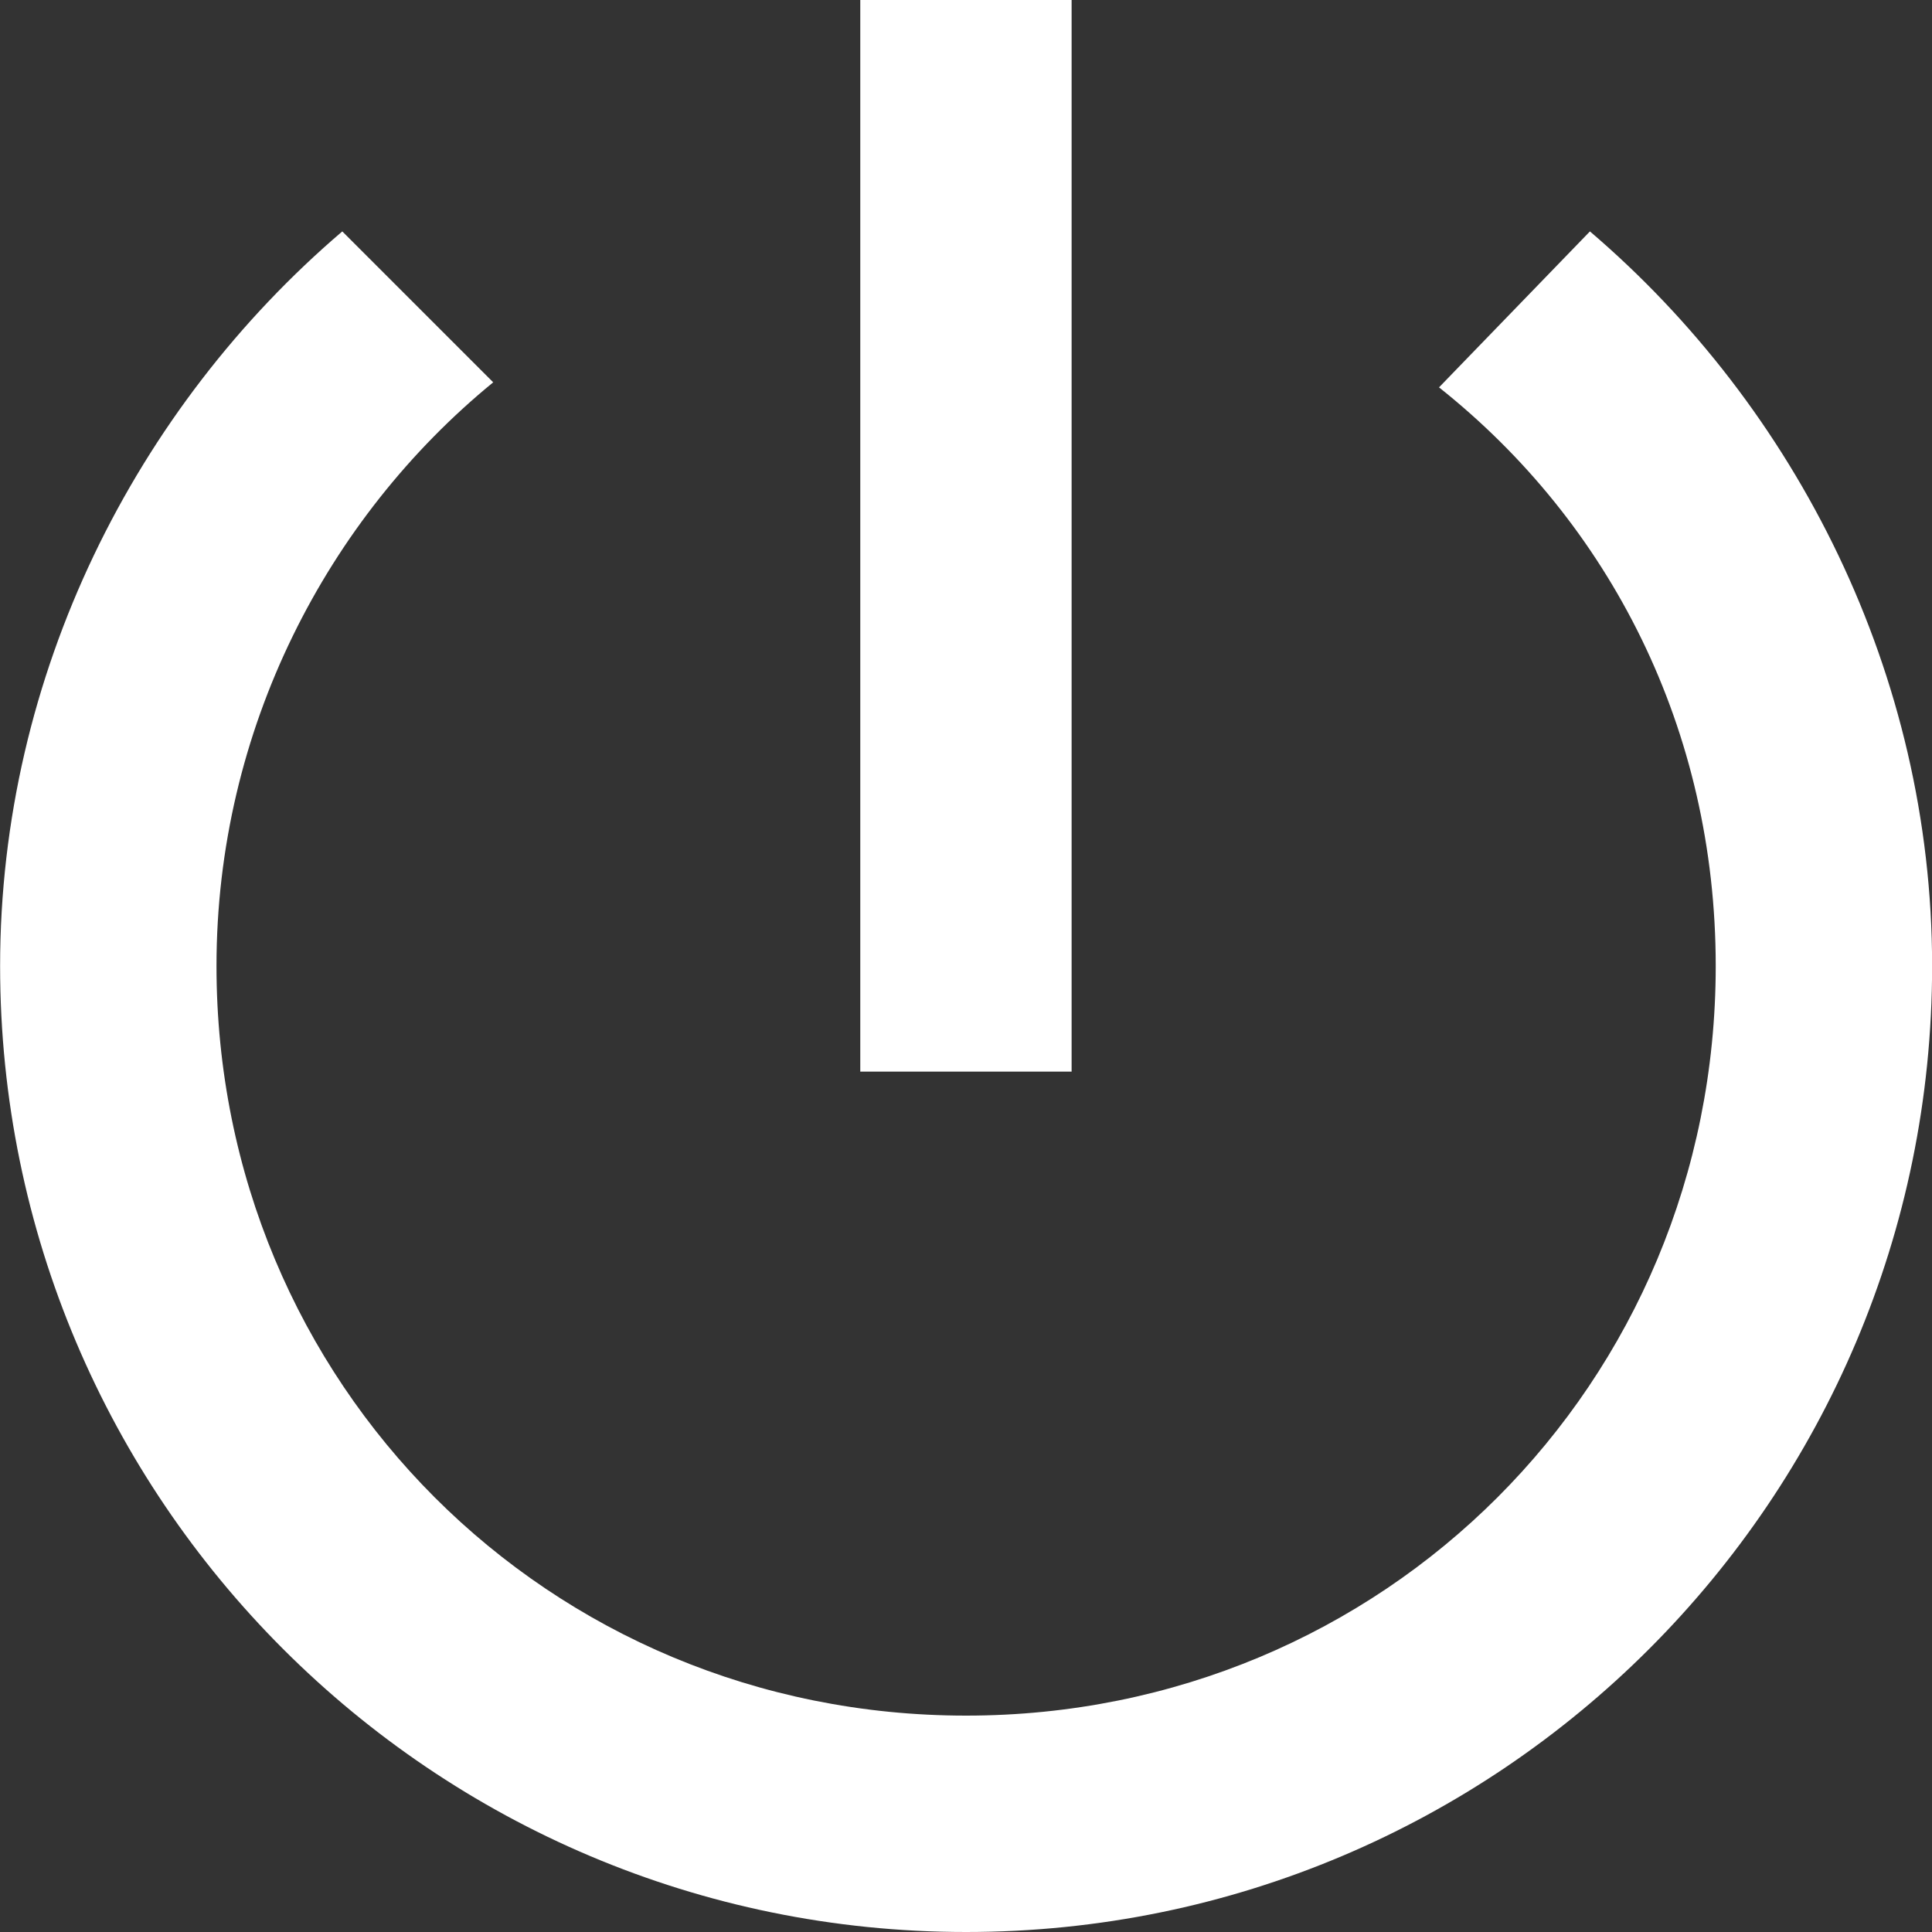 <?xml version="1.0" encoding="UTF-8" standalone="no"?>
<svg width="18px" height="18px" viewBox="0 0 18 18" version="1.1" xmlns="http://www.w3.org/2000/svg" xmlns:xlink="http://www.w3.org/1999/xlink">
    <rect x="0" y="0" width="18" height="18" fill="#333333" stroke="none"/>
    <g id="Asset-view" stroke="none" stroke-width="1" fill="none" fill-rule="evenodd">
        <g id="Symbols" transform="translate(-150, -181)" fill-rule="nonzero" fill="#FFFFFF">
            <g id="power_settings_new" transform="translate(150, 181)">
                <path d="M14.813,2.156 C16.735,3.797 18.001,6.281 18.001,9 C18.001,13.969 13.97,18 9.001,18 C4.032,18 0.001,13.969 0.001,9 C0.001,6.281 1.267,3.797 3.189,2.156 L4.595,3.562 C3.048,4.828 2.017,6.796 2.017,9 C2.017,12.891 5.111,15.984 9.001,15.984 C12.891,15.984 15.985,12.89 15.985,9 C15.985,6.797 15.001,4.875 13.407,3.609 L14.813,2.156 Z M9.984,0 L9.984,9.984 L8.015,9.984 L8.015,0 L9.984,0 Z" id="Shape"></path>
            </g>
        </g>
    </g>
</svg>

<!--<svg
   xmlns:dc="http://purl.org/dc/elements/1.1/"
   xmlns:cc="http://creativecommons.org/ns#"
   xmlns:rdf="http://www.w3.org/1999/02/22-rdf-syntax-ns#"
   xmlns:svg="http://www.w3.org/2000/svg"
   xmlns="http://www.w3.org/2000/svg"
   version="1.1"
   id="svg-logout"
   viewBox="0 0 250 210"
  >
  <defs
     id="defs4" />
  <metadata
     id="metadata7">
    <rdf:RDF>
      <cc:Work
         rdf:about="">
        <dc:format>image/svg+xml</dc:format>
        <dc:type
           rdf:resource="http://purl.org/dc/dcmitype/StillImage" />
        <dc:title></dc:title>
      </cc:Work>
    </rdf:RDF>
  </metadata>
  <g
     inkscape:label="Layer 1"
     inkscape:groupmode="layer"
     id="layer1"
     transform="translate(0,-842.36216)">
    <path
       style="fill:#ffffff"
       d="m 36.760102,1045.8393 c -7.813544,-1.8939 -13.117274,-4.7611 -19.024884,-10.285 -6.58588,-6.1581 -10.15602,-11.501 -12.66831,-18.9586 -2.00221,-5.9434 -2.06691,-8.1029 -2.06691,-68.98555 0,-68.20697 3e-4,-68.21116 5.62231,-77.82341 3.10948,-5.31646 12.80722,-14.5478 18.14178,-17.26929 8.873504,-4.52692 13.944544,-5.12035 43.754884,-5.12035 21.91681,0 28.50223,0.29501 29.932598,1.34093 1.46585,1.07185 1.84679,2.75694 1.89844,8.39774 0.0411,4.48793 -0.41945,7.64008 -1.26514,8.65907 -1.161838,1.39993 -4.881588,1.60296 -29.457318,1.60784 -15.78258,0.003 -29.71751,0.44722 -31.75022,1.01184 -4.95442,1.37619 -12.223164,8.01692 -15.043584,13.74384 l -2.33375,4.73874 0,60 c 0,55.6524 0.13203,60.3422 1.82206,64.7221 2.21321,5.7358 9.792474,12.8964 15.442124,14.5891 2.64723,0.7931 13.10173,1.1888 31.41071,1.1888 21.36835,0 27.84877,0.2968 29.276678,1.3409 1.46585,1.0719 1.84679,2.757 1.89844,8.3978 0.0411,4.4879 -0.41945,7.64 -1.26514,8.659 -1.166138,1.4051 -4.852288,1.592 -29.957318,1.519 -20.7859,-0.06 -30.19982,-0.4644 -34.36745,-1.4745 z m 111.568638,-4.9 c -1.7442,-0.7587 -3.6567,-2.2865 -4.25,-3.3951 C 143.39281,1036.2625 143,1026.7654 143,1011.4628 l 0,-24.0657 -35.35078,0 c -22.628718,0 -36.460368,-0.38681 -38.434008,-1.07482 -6.17267,-2.1518 -6.21749,-2.43512 -6.19297,-39.14 0.0201,-30.02688 0.19136,-33.49398 1.75,-35.41814 3.43524,-4.24089 4.65322,-4.36704 42.162018,-4.36704 l 36.06574,0 0,-24.54546 0,-24.54545 2.41388,-2.41388 c 3.0975,-3.0975 6.88666,-4.02758 10.42963,-2.56003 1.54258,0.63896 22.68385,21.07396 46.98059,45.41112 L 247,942.99278 l 0,4.40379 0,4.40379 -43.75,43.90602 c -38.60978,38.74742 -47.43819,46.82822 -50.96788,46.65162 -0.43017,-0.022 -2.20919,-0.66 -3.95338,-1.4187 z"
       id="path4147"
       inkscape:connector-curvature="0" />
  </g>
</svg>-->
